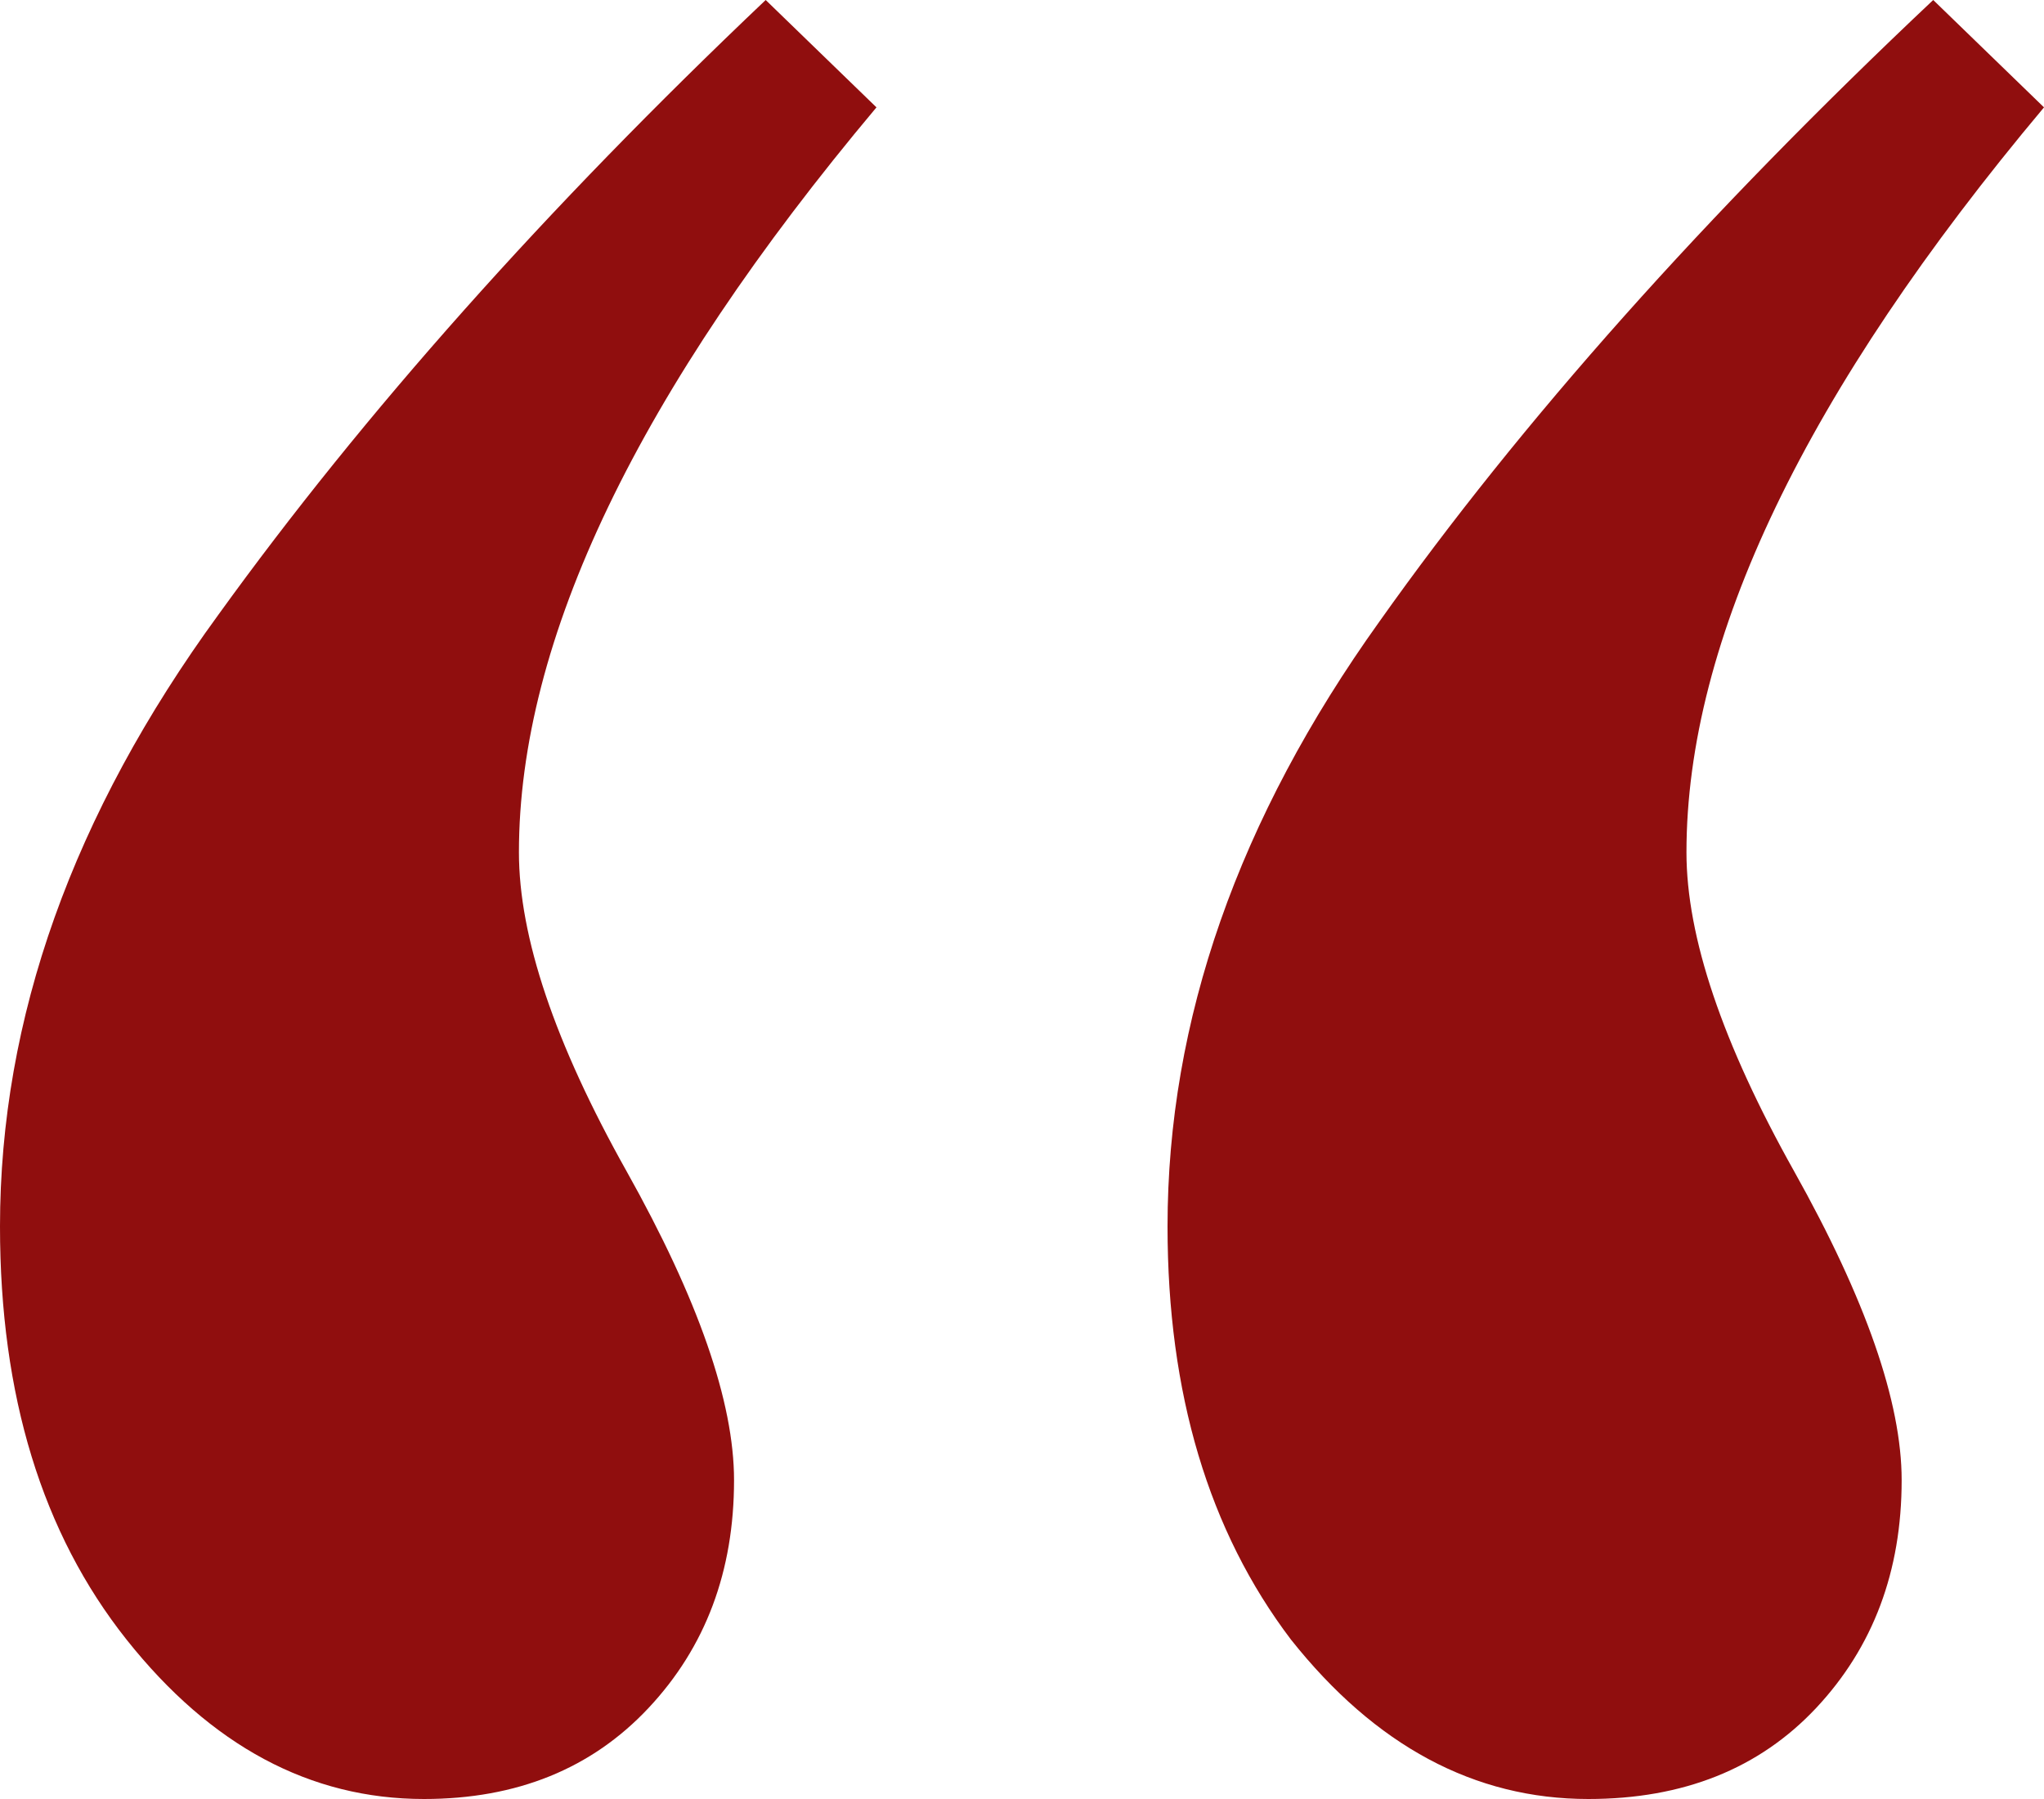 <svg width="25" height="22" viewBox="0 0 25 22" fill="none" xmlns="http://www.w3.org/2000/svg">
<path d="M9.365 0L10.72 1.313C7.804 4.787 6.347 7.824 6.347 10.423C6.347 11.457 6.785 12.757 7.663 14.322C8.54 15.887 8.978 17.146 8.978 18.101C8.978 19.215 8.63 20.143 7.933 20.886C7.237 21.629 6.321 22 5.186 22C3.793 22 2.58 21.35 1.548 20.051C0.516 18.751 0 17.067 0 14.998C0 12.452 0.89 9.959 2.67 7.519C4.45 5.052 6.682 2.546 9.365 0ZM23.645 0L25 1.313C22.085 4.787 20.627 7.824 20.627 10.423C20.627 11.457 21.066 12.757 21.943 14.322C22.82 15.887 23.259 17.146 23.259 18.101C23.259 19.215 22.91 20.143 22.214 20.886C21.517 21.629 20.588 22 19.427 22C18.034 22 16.822 21.35 15.79 20.051C14.783 18.724 14.28 17.04 14.28 14.998C14.28 12.479 15.145 10.012 16.873 7.599C18.602 5.159 20.859 2.626 23.645 0Z" fill="#900E0E"/>
</svg>
